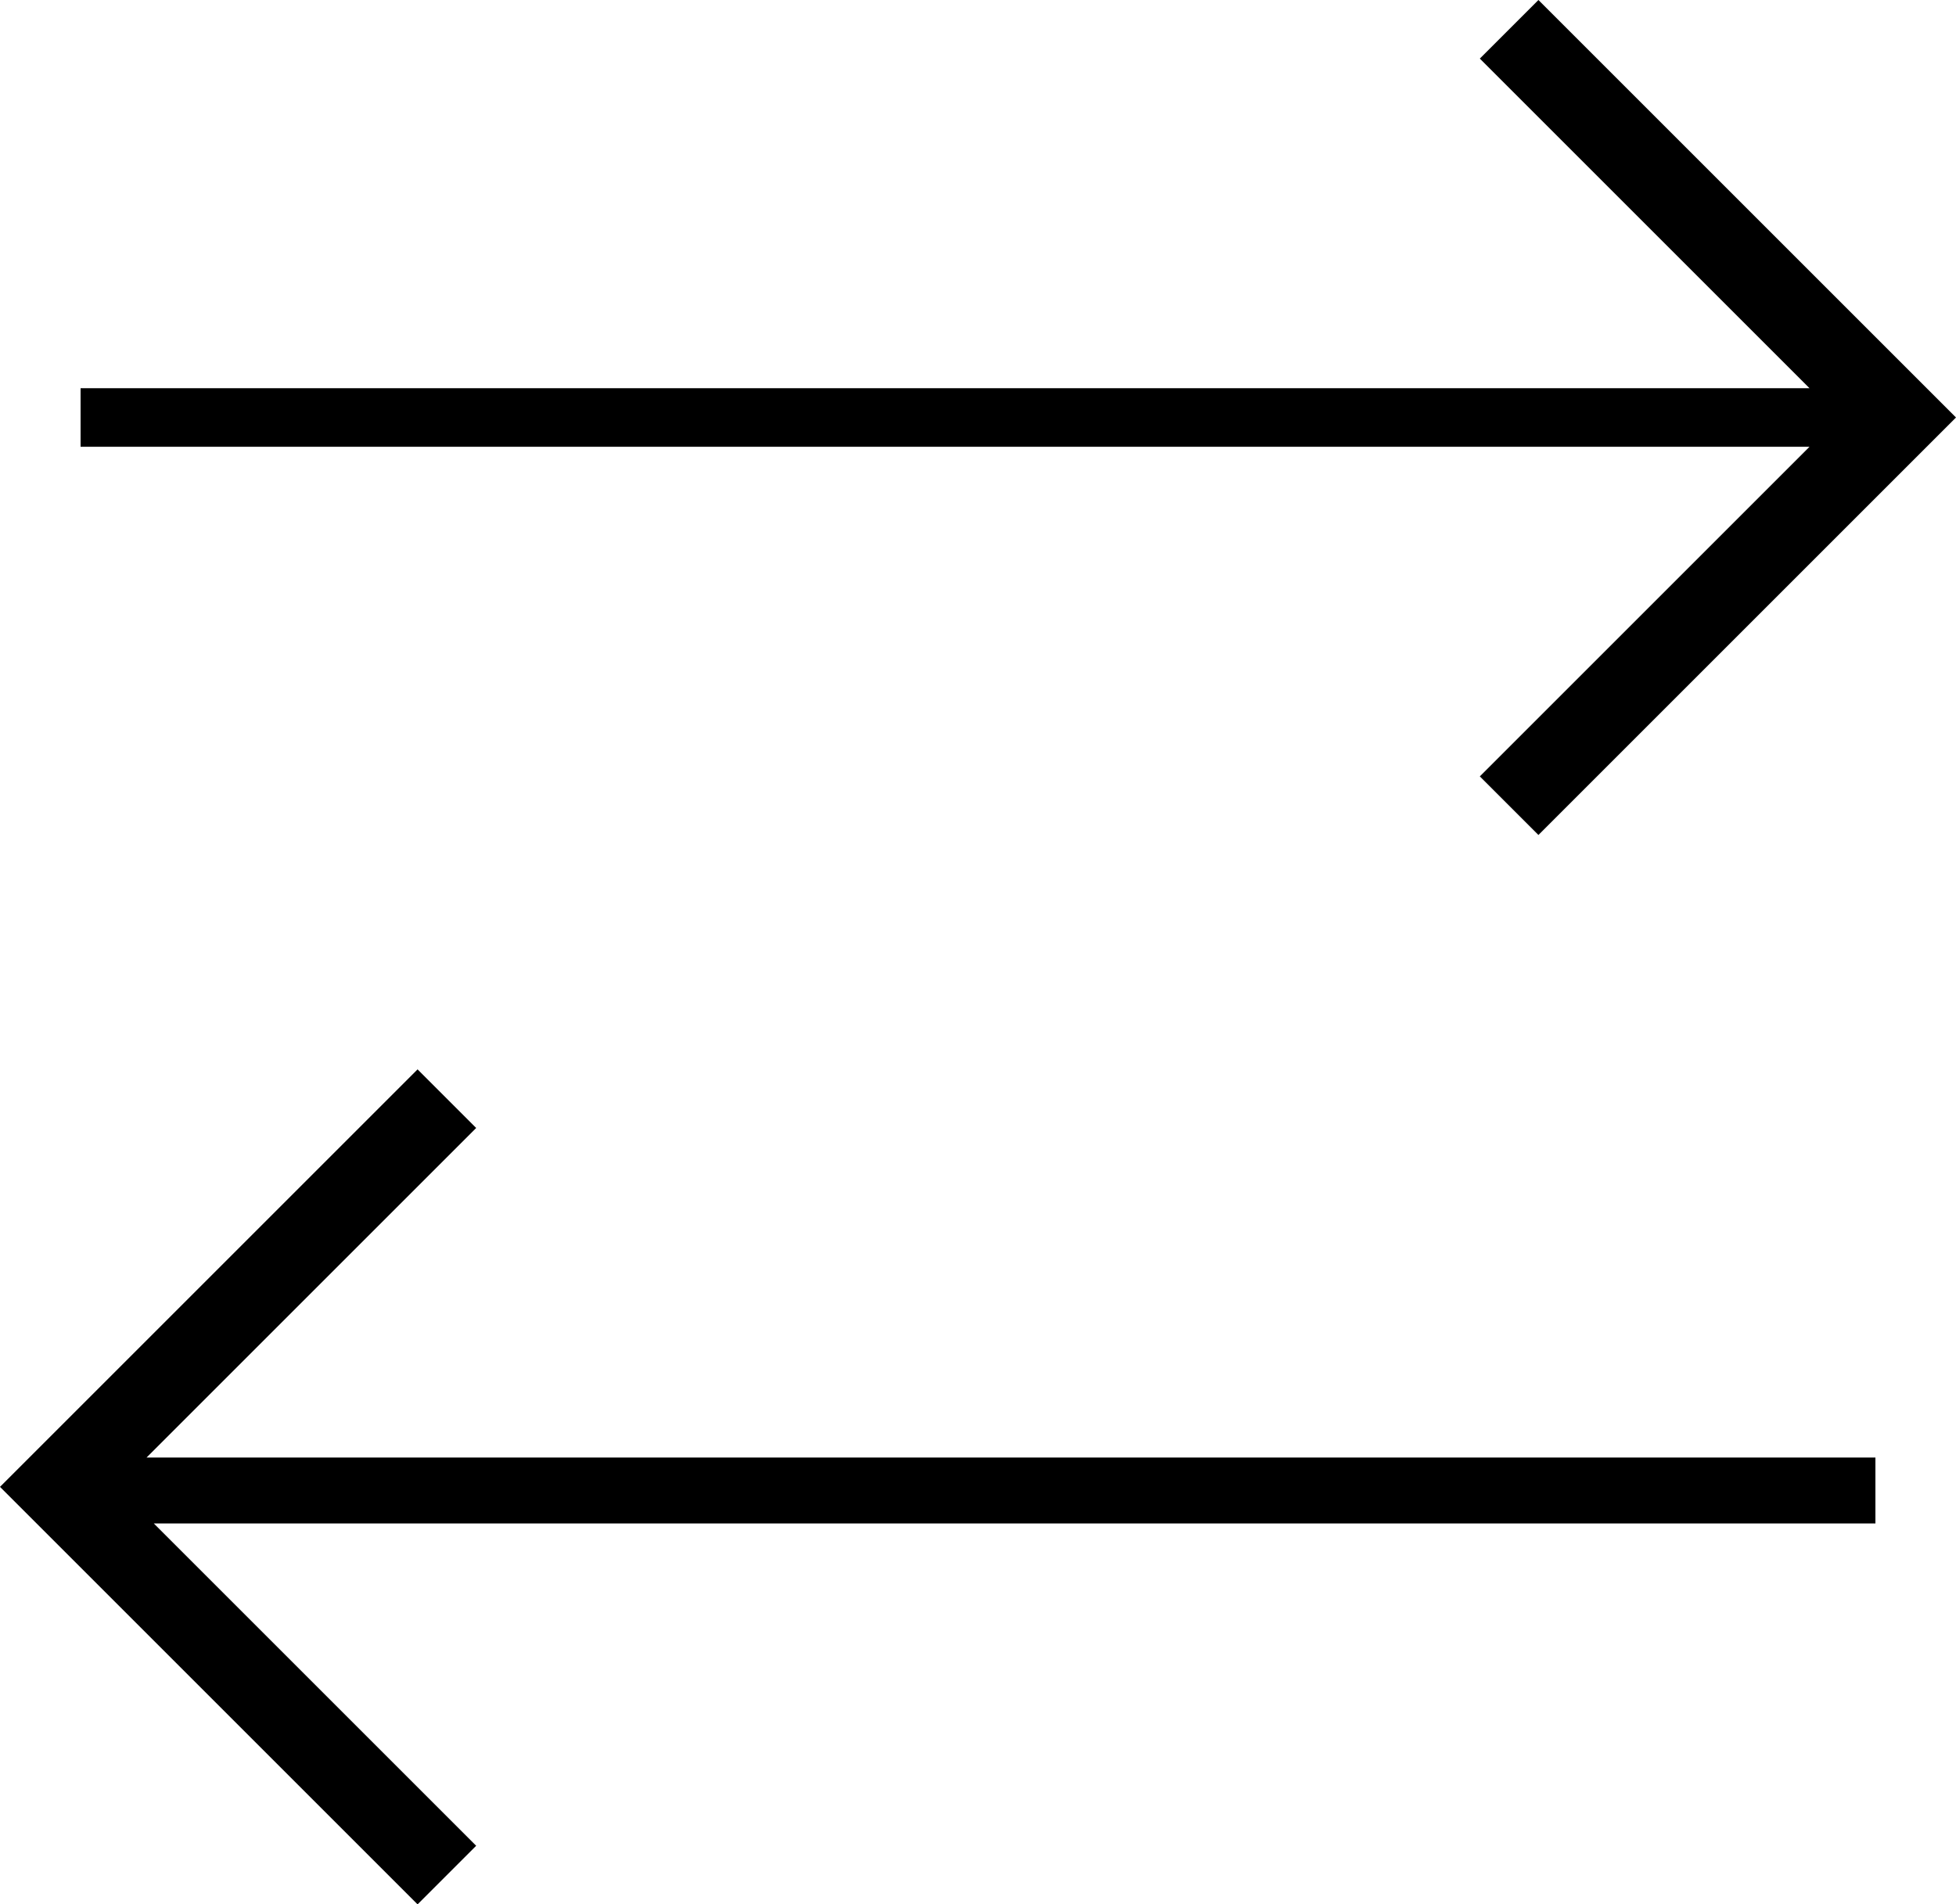 <?xml version="1.0" encoding="utf-8"?>
<!-- Generator: Adobe Illustrator 19.1.0, SVG Export Plug-In . SVG Version: 6.00 Build 0)  -->
<svg version="1.1" id="Layer_1" xmlns="http://www.w3.org/2000/svg" xmlns:xlink="http://www.w3.org/1999/xlink" x="0px" y="0px"
	 viewBox="-787.4 567.6 26.7 26" style="enable-background:new -787.4 567.6 26.7 26;" xml:space="preserve">
<g id="icomoon-ignore">
</g>
<path d="M-761.8,587.5h-23.6l4.5-4.5l-0.8-0.8l-5.7,5.7l5.7,5.7l0.8-0.8l-4.4-4.4h23.5"/>
<path d="M-786.3,573.7h23.6l-4.5,4.5l0.8,0.8l5.7-5.7l-5.7-5.7l-0.8,0.8l4.5,4.5h-23.6"/>
</svg>
